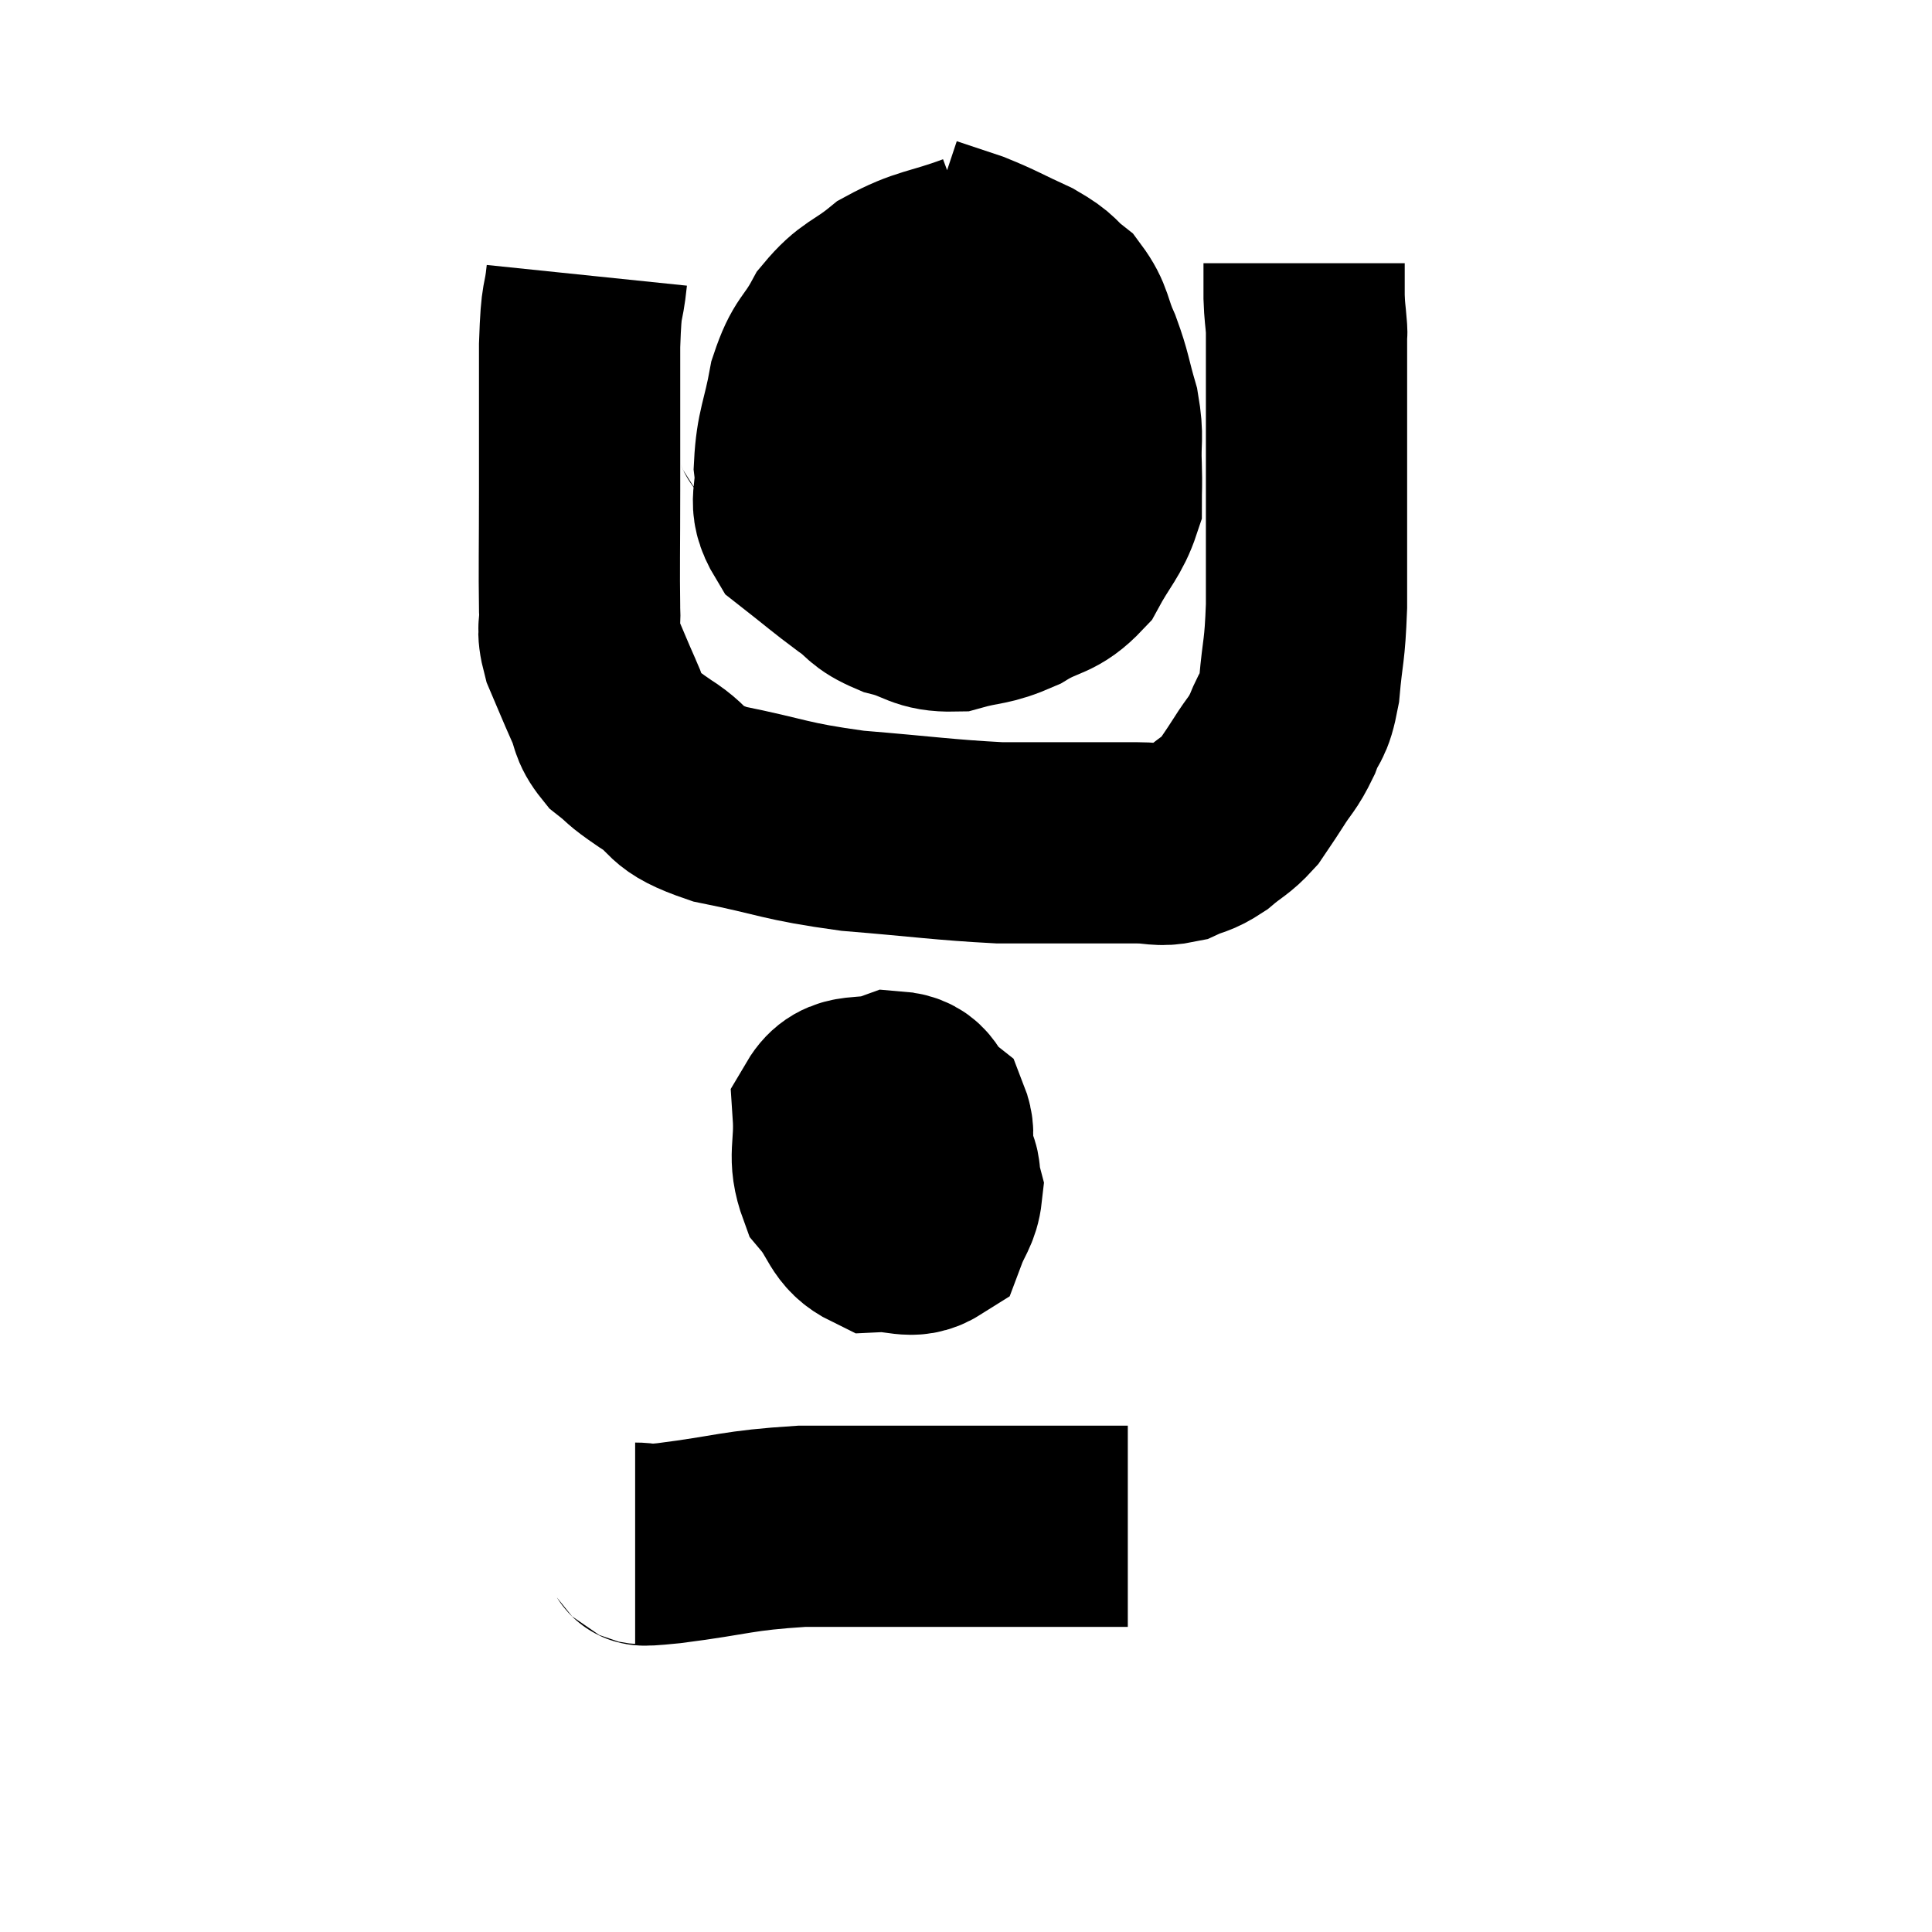 <svg width="48" height="48" viewBox="0 0 48 48" xmlns="http://www.w3.org/2000/svg"><path d="M 14.58 6.84 C 14.49 7.71, 14.445 7.245, 14.4 8.58 C 14.4 10.38, 14.4 10.545, 14.4 12.18 C 14.4 13.65, 14.385 14.13, 14.4 15.12 C 14.43 15.63, 14.31 15.57, 14.46 16.14 C 14.73 16.77, 14.76 16.86, 15 17.4 C 15.21 17.85, 15.105 17.91, 15.42 18.3 C 15.84 18.63, 15.645 18.54, 16.26 18.96 C 17.07 19.47, 16.65 19.56, 17.88 19.98 C 19.53 20.31, 19.44 20.4, 21.18 20.64 C 23.01 20.79, 23.43 20.865, 24.84 20.94 C 25.83 20.94, 25.965 20.94, 26.82 20.94 C 27.54 20.94, 27.66 20.94, 28.26 20.94 C 28.74 20.94, 28.785 21.03, 29.22 20.94 C 29.61 20.76, 29.61 20.835, 30 20.58 C 30.39 20.25, 30.465 20.265, 30.78 19.92 C 31.02 19.56, 30.99 19.62, 31.26 19.2 C 31.56 18.72, 31.605 18.765, 31.86 18.24 C 32.07 17.67, 32.13 17.895, 32.28 17.1 C 32.37 16.08, 32.415 16.245, 32.46 15.06 C 32.46 13.71, 32.46 13.71, 32.46 12.36 C 32.46 11.01, 32.46 10.71, 32.46 9.66 C 32.46 8.91, 32.46 8.535, 32.46 8.16 C 32.46 8.16, 32.475 8.355, 32.46 8.16 C 32.43 7.77, 32.415 7.785, 32.4 7.38 L 32.4 6.54" fill="none" stroke="black" stroke-width="5"></path><path d="M 24.3 6.3 C 23.25 6.69, 23.055 6.615, 22.2 7.08 C 21.54 7.62, 21.405 7.53, 20.88 8.16 C 20.49 8.88, 20.385 8.745, 20.1 9.6 C 19.92 10.59, 19.785 10.71, 19.74 11.58 C 19.83 12.33, 19.53 12.435, 19.92 13.08 C 20.61 13.62, 20.715 13.725, 21.3 14.16 C 21.78 14.49, 21.66 14.565, 22.26 14.82 C 22.98 15, 22.965 15.195, 23.7 15.18 C 24.45 14.97, 24.48 15.075, 25.2 14.76 C 25.89 14.34, 26.04 14.49, 26.58 13.92 C 26.97 13.2, 27.165 13.065, 27.36 12.48 C 27.36 12.03, 27.375 12.15, 27.36 11.58 C 27.33 10.89, 27.42 10.905, 27.3 10.2 C 27.09 9.48, 27.12 9.42, 26.88 8.76 C 26.61 8.16, 26.685 8.025, 26.34 7.56 C 25.92 7.23, 26.07 7.23, 25.5 6.9 C 24.78 6.57, 24.69 6.495, 24.06 6.24 C 23.52 6.06, 23.25 5.97, 22.98 5.88 L 22.98 5.88" fill="none" stroke="black" stroke-width="5"></path><path d="M 19.02 10.44 C 19.44 10.56, 18.9 10.71, 19.86 10.68 C 21.36 10.5, 21.615 10.41, 22.86 10.32 C 23.85 10.32, 24.12 10.32, 24.84 10.32 C 25.29 10.32, 25.395 10.32, 25.74 10.32 C 25.98 10.32, 25.98 10.32, 26.22 10.32 C 26.46 10.32, 26.55 10.32, 26.7 10.32 L 26.82 10.32" fill="none" stroke="black" stroke-width="5"></path><path d="M 23.04 28.2 C 22.71 28.26, 22.665 28.035, 22.38 28.32 C 22.14 28.83, 22.02 28.89, 21.9 29.34 C 21.9 29.73, 21.81 29.895, 21.9 30.12 C 22.08 30.18, 21.99 30.495, 22.26 30.24 C 22.62 29.67, 22.77 29.7, 22.98 29.1 C 23.04 28.47, 23.295 28.335, 23.1 27.84 C 22.65 27.48, 22.8 27.165, 22.2 27.12 C 21.45 27.39, 21.045 27.075, 20.7 27.66 C 20.76 28.56, 20.55 28.725, 20.82 29.46 C 21.3 30.03, 21.225 30.33, 21.78 30.6 C 22.41 30.57, 22.635 30.795, 23.04 30.54 C 23.22 30.06, 23.355 29.985, 23.4 29.58 C 23.31 29.25, 23.4 29.085, 23.22 28.92 C 22.95 28.92, 22.935 28.92, 22.68 28.92 L 22.2 28.92" fill="none" stroke="black" stroke-width="5"></path><path d="M 15.78 38.34 C 16.2 38.34, 15.585 38.445, 16.62 38.34 C 18.27 38.13, 18.27 38.025, 19.92 37.92 C 21.57 37.92, 21.75 37.92, 23.22 37.92 C 24.51 37.92, 24.885 37.92, 25.8 37.92 C 26.34 37.92, 26.325 37.92, 26.88 37.92 C 27.45 37.92, 27.735 37.92, 28.02 37.92 L 28.02 37.92" fill="none" stroke="black" stroke-width="5"></path></svg>